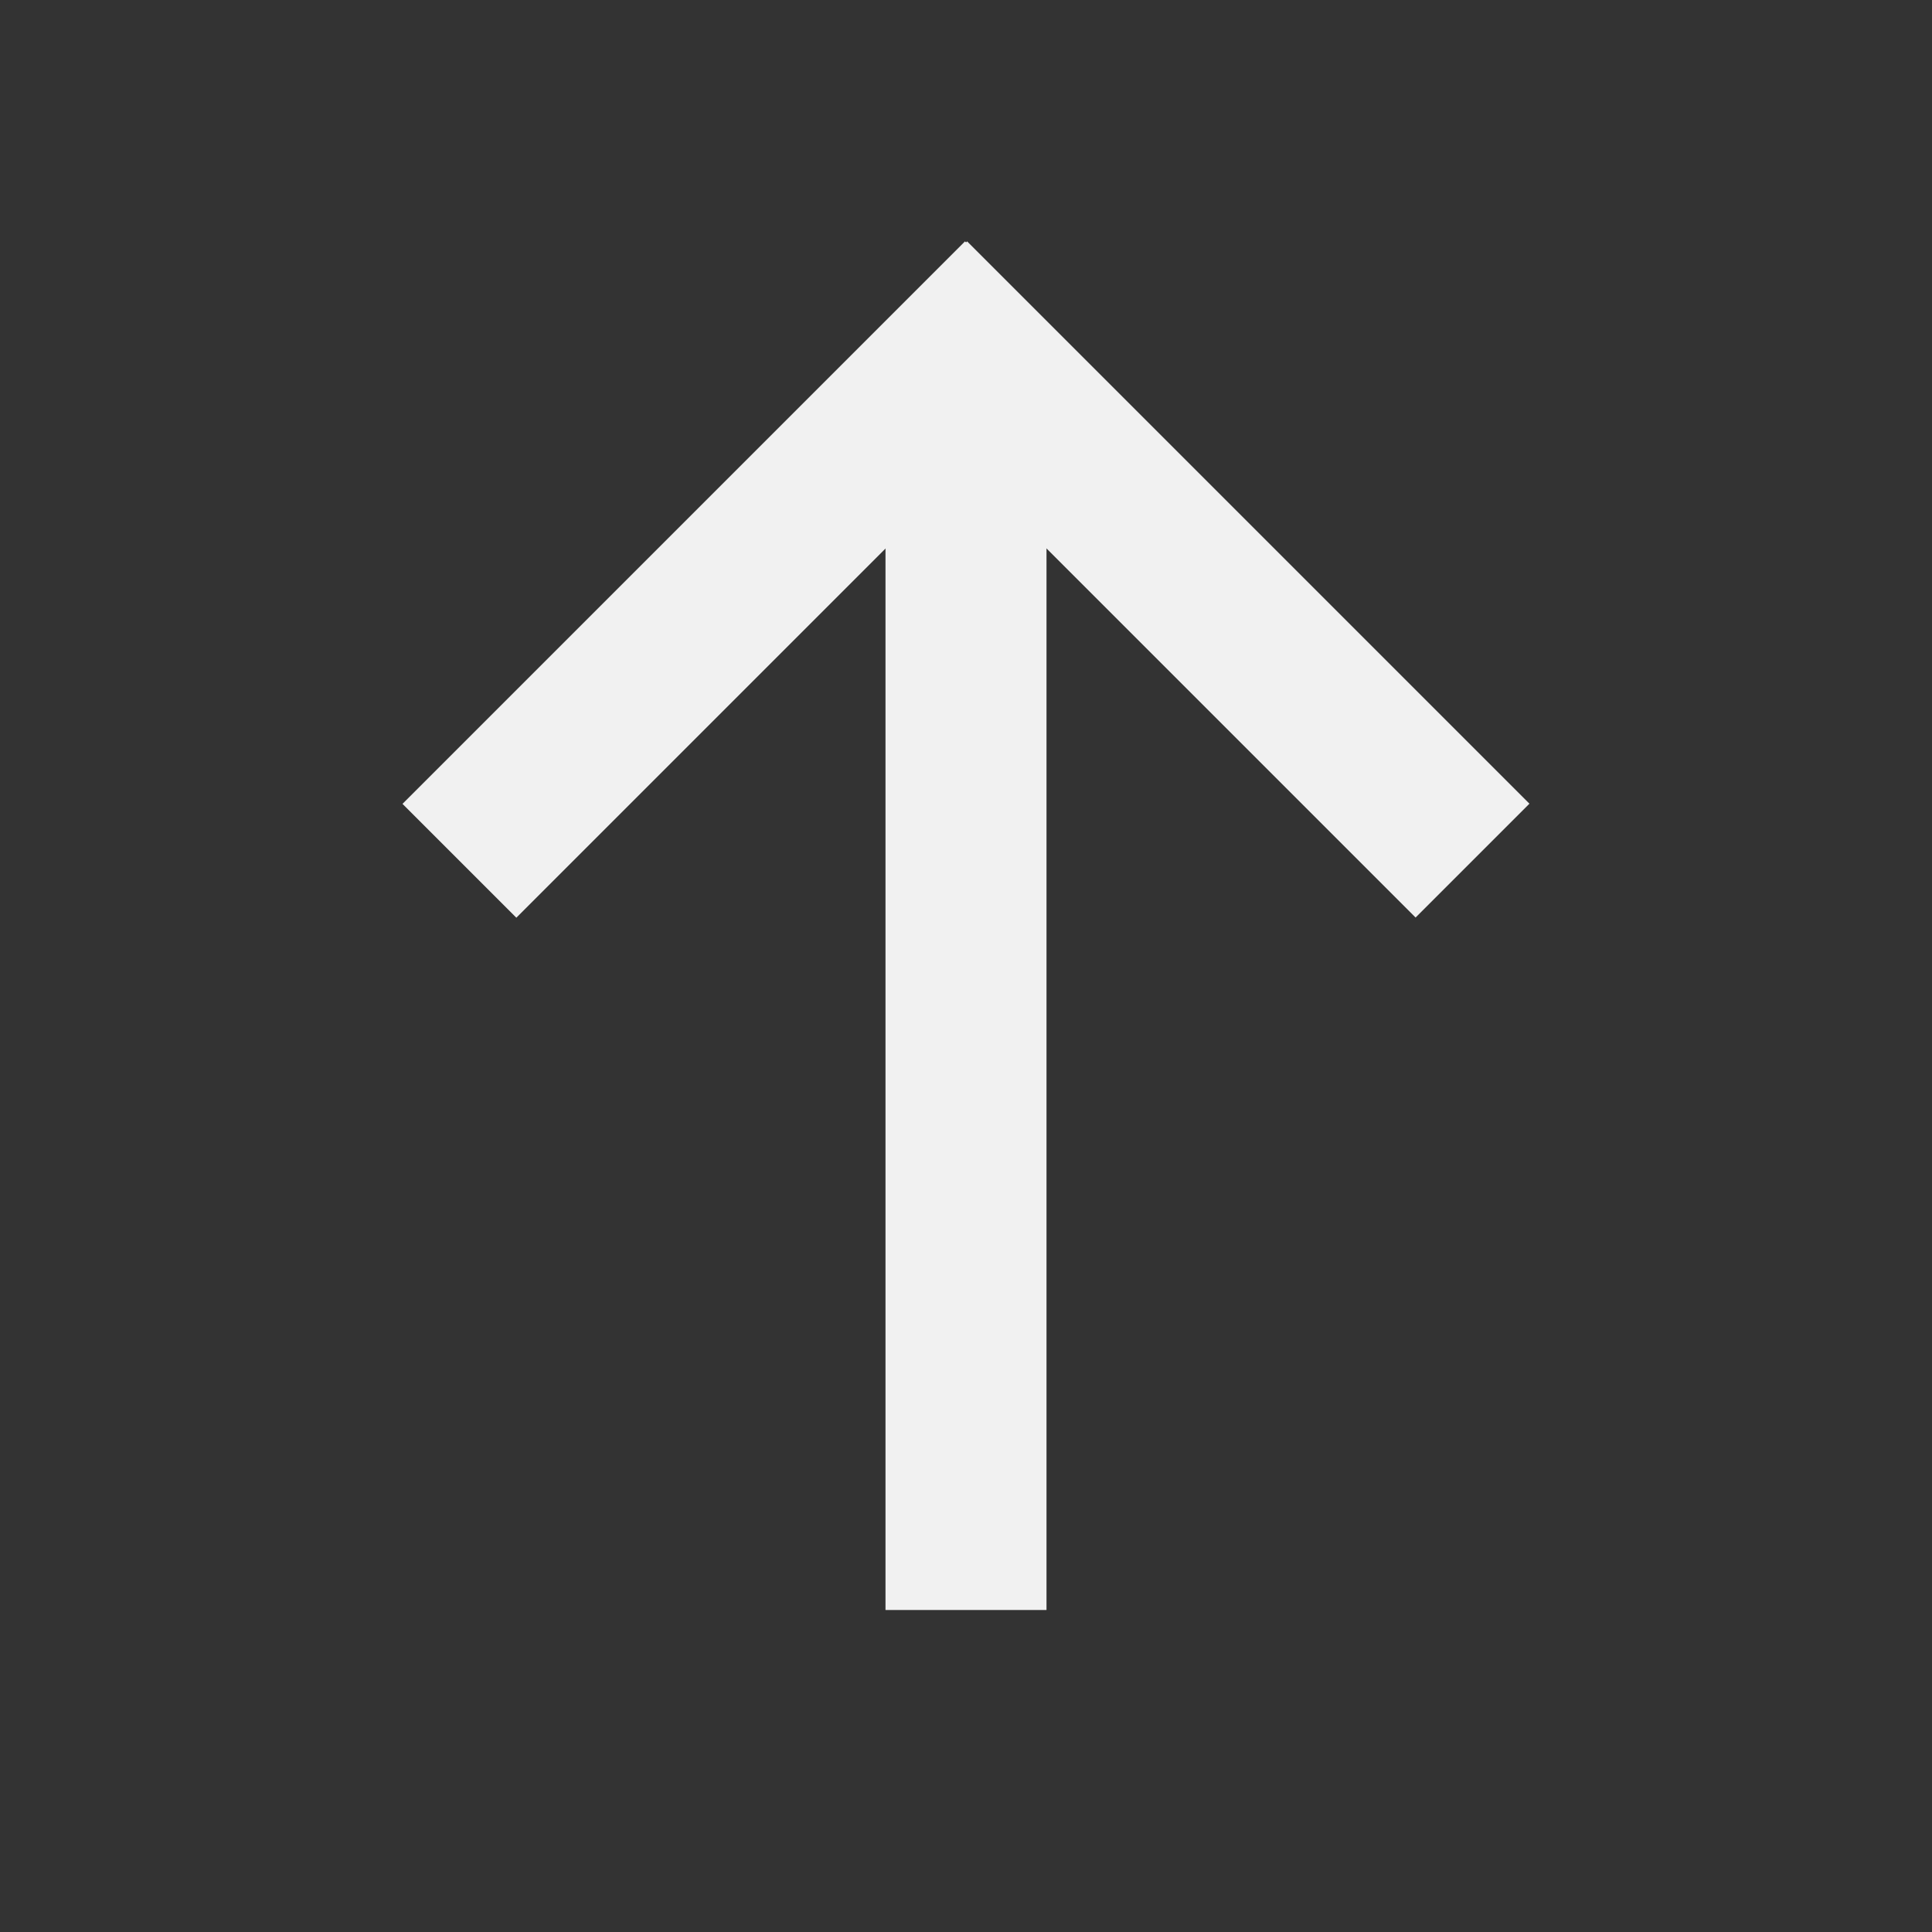 <svg width="24" height="24" viewBox="0 0 24 24" fill="none" xmlns="http://www.w3.org/2000/svg">
<rect x="0" y="0" width="24" height="24" fill="#333333" stroke="none"/>
<rect x="11" y="20" width="15.467" height="2" transform="rotate(-90 11 20)" fill="#F1F1F1"/>
<rect x="5" y="9.986" width="9.882" height="2" transform="rotate(-45 5 9.986)" fill="#F1F1F1"/>
<rect x="17.585" y="11.398" width="9.879" height="2" transform="rotate(-135 17.585 11.398)" fill="#F1F1F1"/>
</svg>
